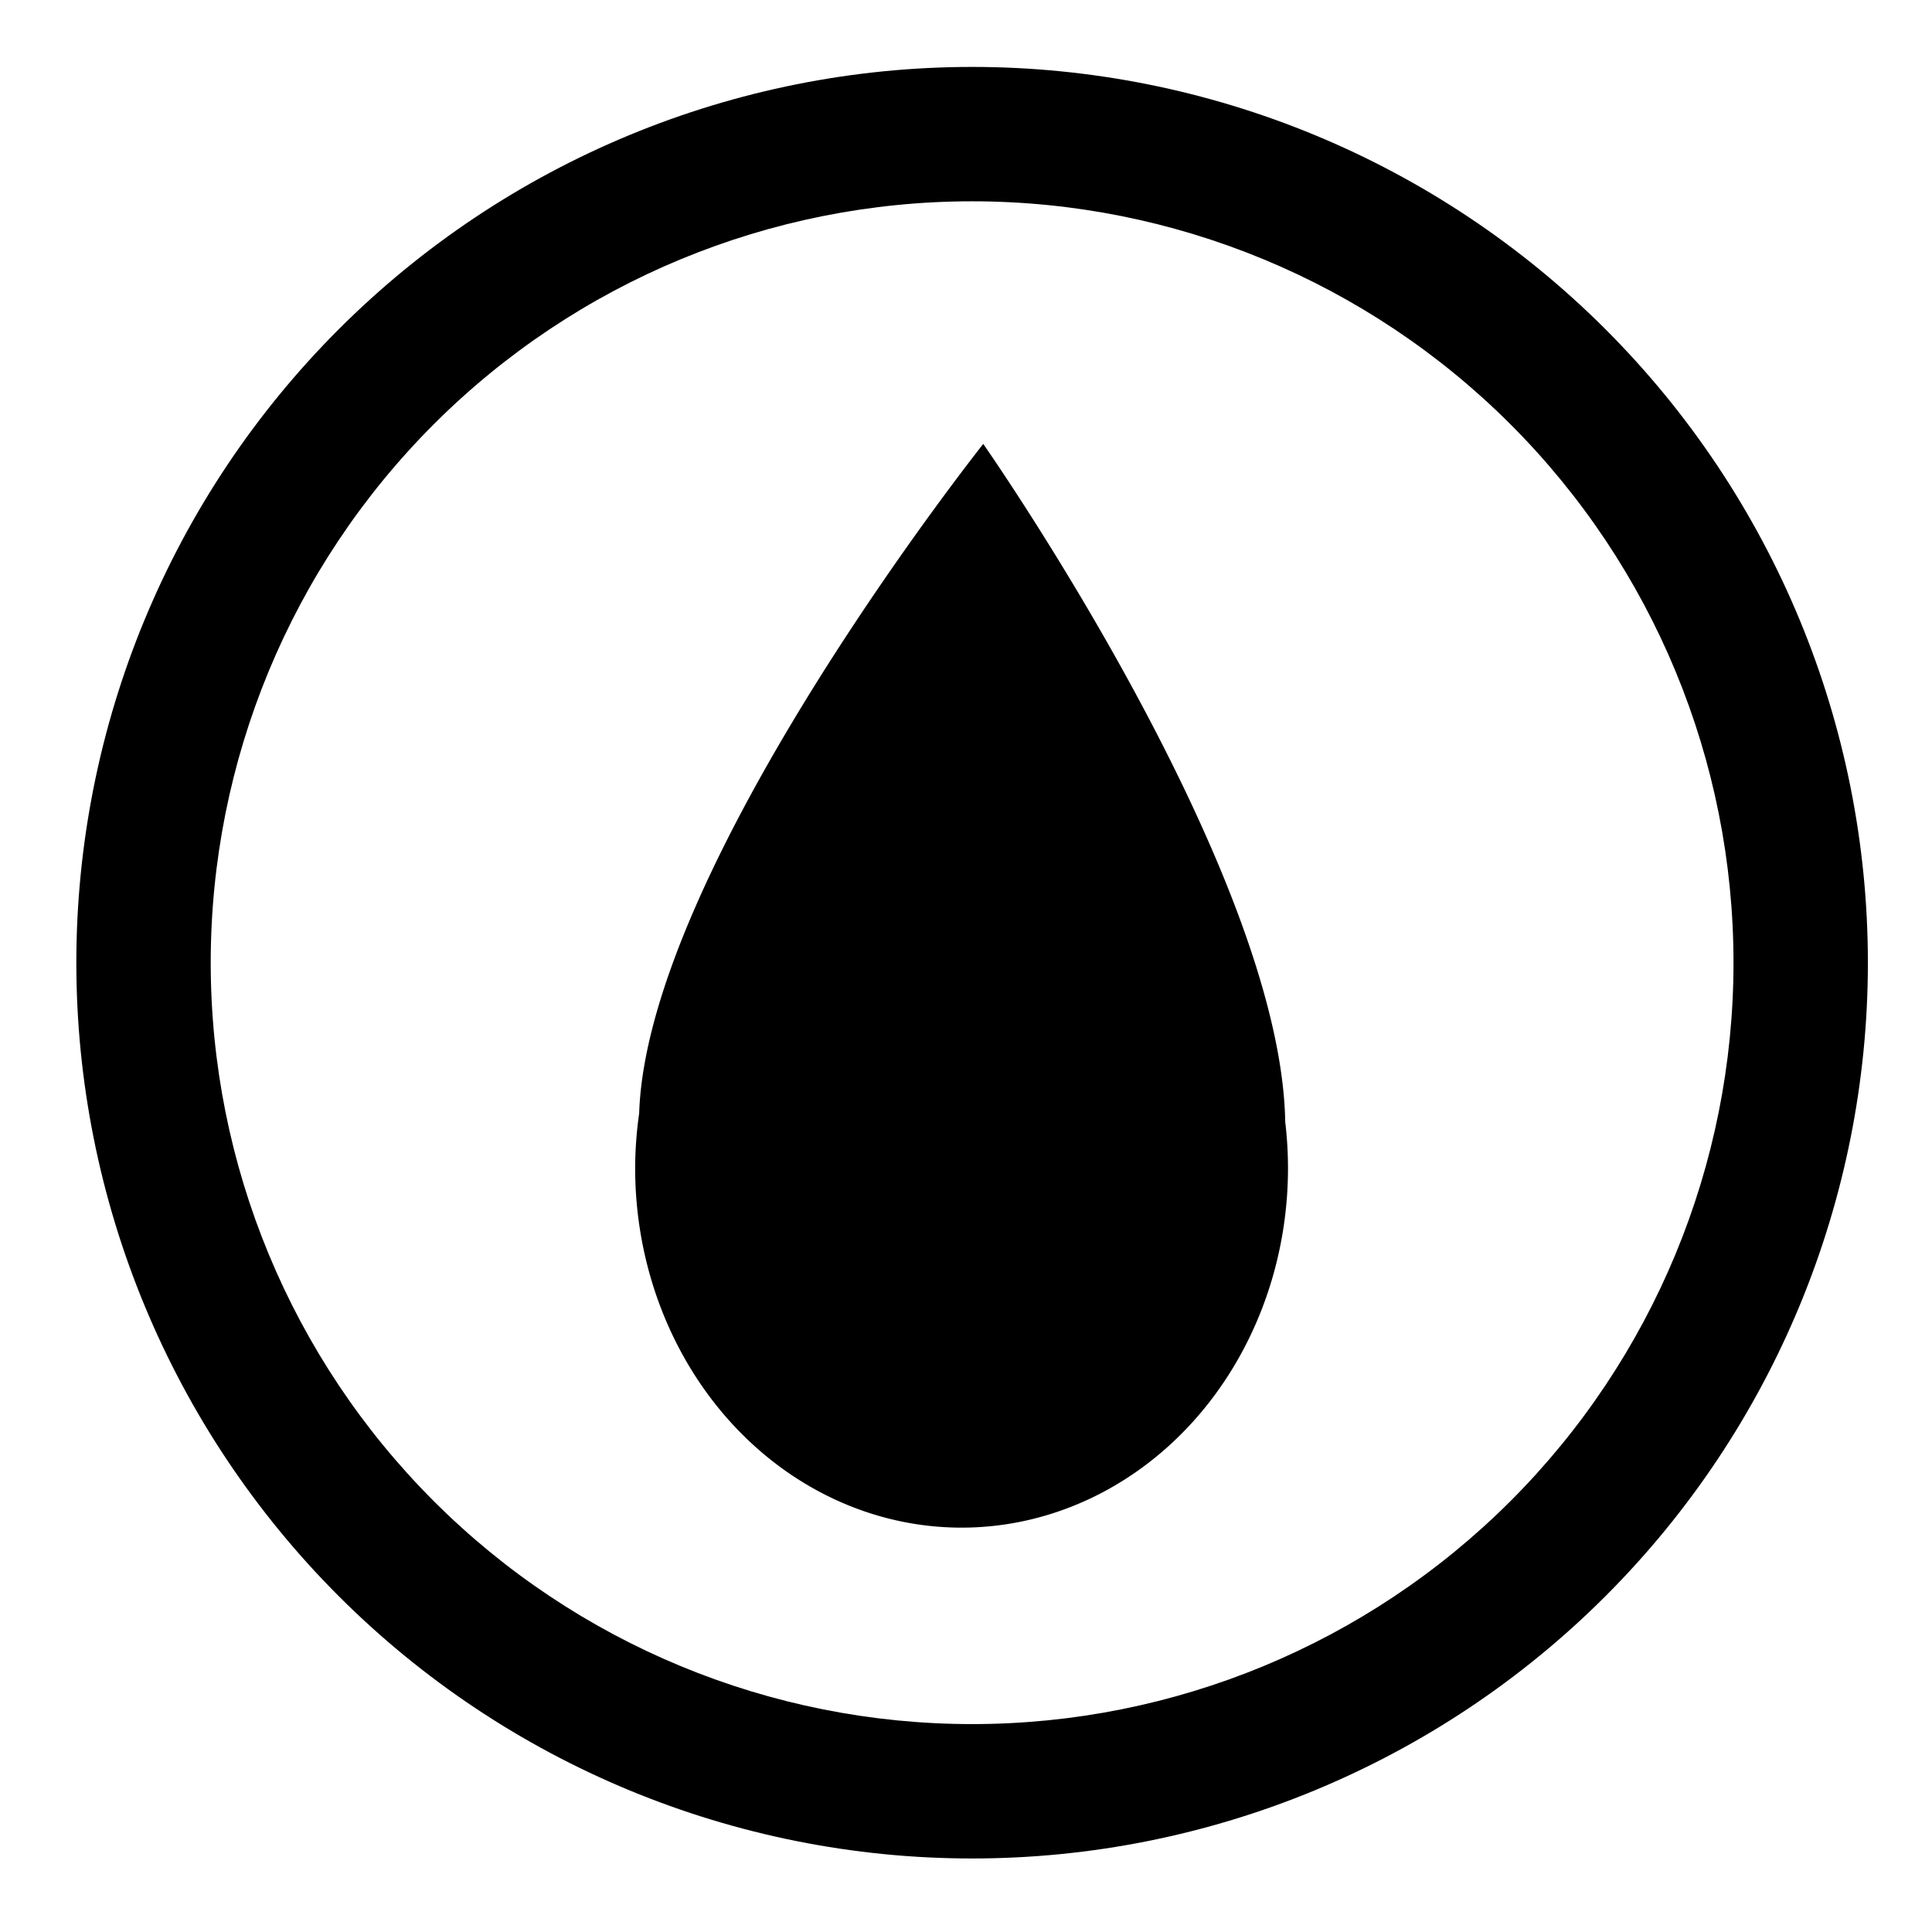 <?xml version="1.0" encoding="UTF-8" standalone="no"?>
<svg
   viewBox="0 0 1000 1000"
   preserveAspectRatio="xMidYMid meet"
   version="1.1"
   id="svg4"
   sodipodi:docname="planet-water-world.svg"
   inkscape:version="1.1.1 (3bf5ae0d25, 2021-09-20)"
   xmlns:inkscape="http://www.inkscape.org/namespaces/inkscape"
   xmlns:sodipodi="http://sodipodi.sourceforge.net/DTD/sodipodi-0.dtd"
   xmlns="http://www.w3.org/2000/svg"
   xmlns:svg="http://www.w3.org/2000/svg">
  <defs
     id="defs8" />
  <sodipodi:namedview
     id="namedview6"
     pagecolor="#ffffff"
     bordercolor="#666666"
     borderopacity="1.0"
     inkscape:pageshadow="2"
     inkscape:pageopacity="0.0"
     inkscape:pagecheckerboard="0"
     showgrid="false"
     inkscape:zoom="0.873"
     inkscape:cx="382.01604"
     inkscape:cy="556.70103"
     inkscape:window-width="1969"
     inkscape:window-height="1298"
     inkscape:window-x="264"
     inkscape:window-y="606"
     inkscape:window-maximized="0"
     inkscape:current-layer="svg4" />
  <path
     id="path1266"
     style="color:#000000;fill:#000000;fill-rule:evenodd;-inkscape-stroke:none;paint-order:fill markers stroke"
     d="m 503.164,34.639 c -122.955,0 -240.91,48.859 -327.852,135.801 -86.942,86.942 -135.801,204.897 -135.801,327.852 0,122.955 48.859,240.91 135.801,327.852 86.942,86.942 204.897,135.801 327.852,135.801 122.955,0 240.91,-48.859 327.852,-135.801 C 917.958,739.201 966.816,621.246 966.816,498.291 966.816,375.336 917.958,257.381 831.016,170.439 744.074,83.497 626.119,34.639 503.164,34.639 Z m 0,69.557 c 104.534,0 204.75,41.511 278.666,115.428 73.916,73.916 115.428,174.134 115.428,278.668 0,104.534 -41.511,204.75 -115.428,278.666 -73.916,73.916 -174.132,115.428 -278.666,115.428 -104.534,0 -204.751,-41.511 -278.668,-115.428 -73.916,-73.916 -115.428,-174.132 -115.428,-278.666 0,-104.534 41.511,-204.752 115.428,-278.668 73.916,-73.916 174.134,-115.428 278.668,-115.428 z"
     sodipodi:nodetypes="ssssssssssssssssss" />
  <path
     id="path2446"
     style="color:#000000;fill:#000000;fill-rule:evenodd;stroke-width:0.855;-inkscape-stroke:none;paint-order:fill markers stroke"
     d="m 508.928,229.779 c 0,0 -174.005,219.066 -178.1,346.492 a 168.958,186.14 0 0 0 -2.076,28.295 168.958,186.14 0 0 0 168.957,186.139 168.958,186.14 0 0 0 168.957,-186.139 168.958,186.14 0 0 0 -1.438,-23.902 C 662.981,449.726 508.928,229.779 508.928,229.779 Z" />
</svg>
